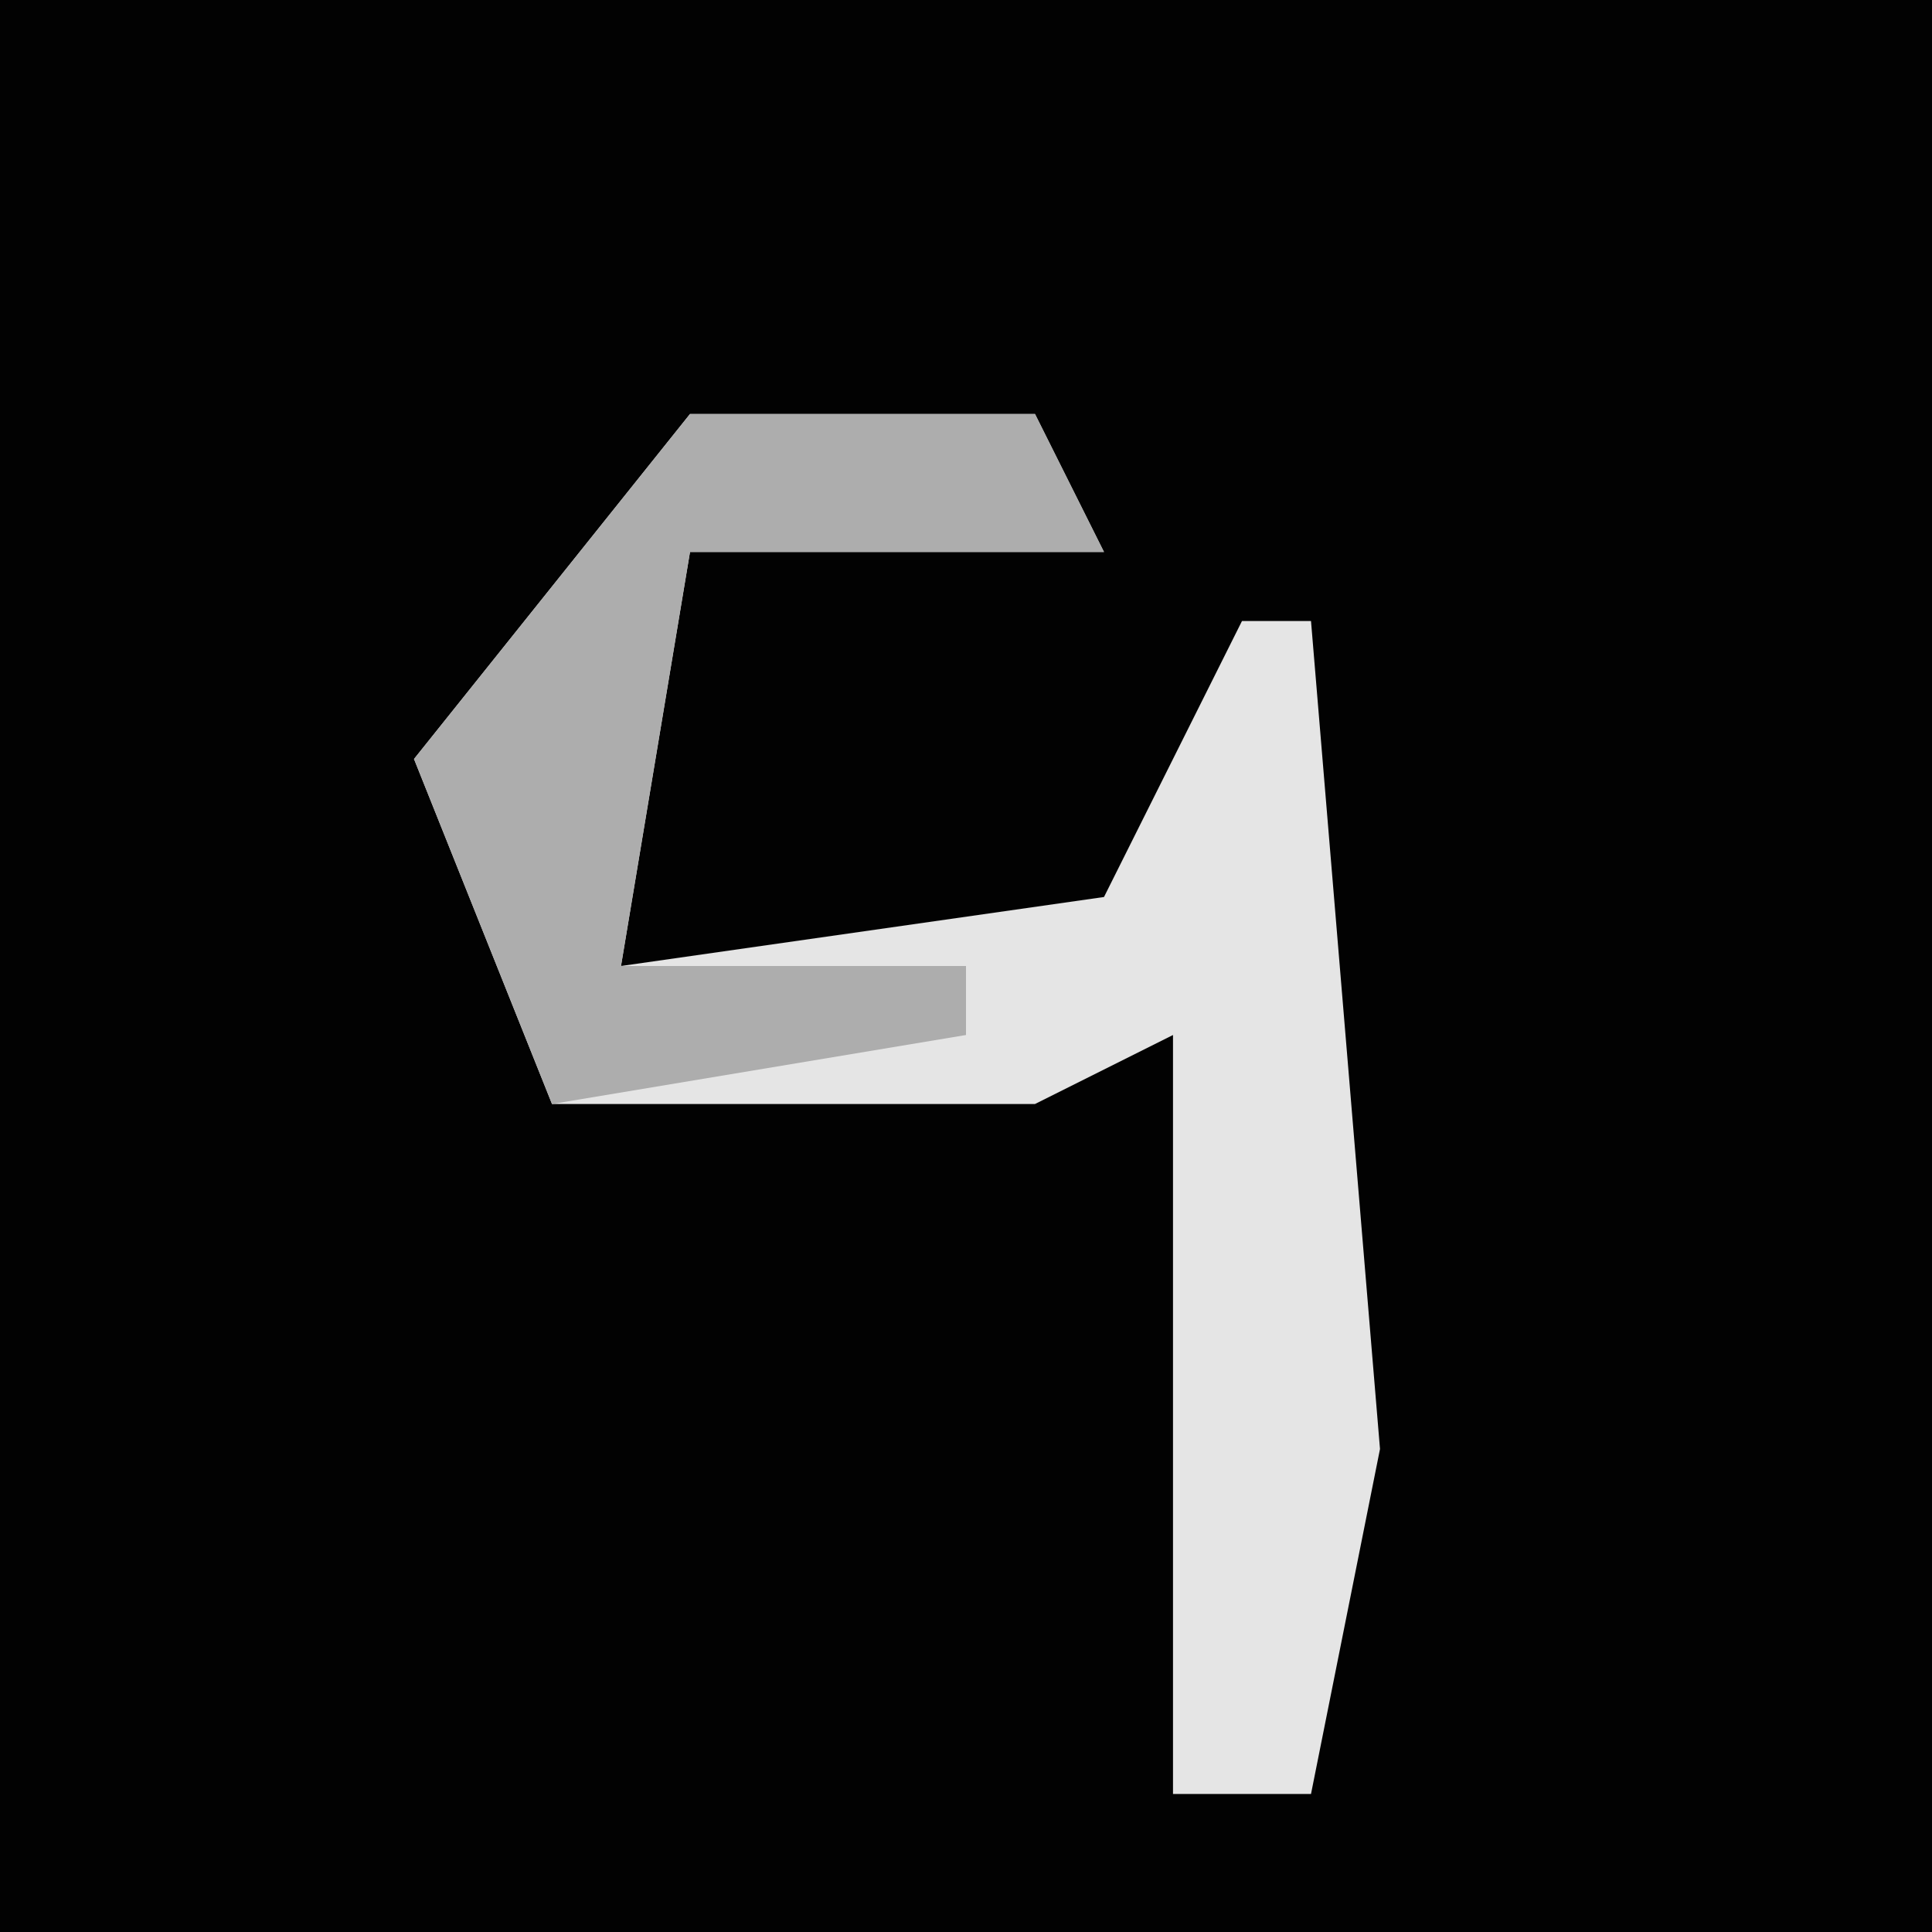 <?xml version="1.0" encoding="UTF-8"?>
<svg version="1.1" xmlns="http://www.w3.org/2000/svg" width="28" height="28">
<path d="M0,0 L28,0 L28,28 L0,28 Z " fill="#020202" transform="translate(0,0)"/>
<path d="M0,0 L5,0 L6,2 L0,2 L-1,8 L6,7 L8,3 L9,3 L10,15 L9,20 L7,20 L7,9 L5,10 L-2,10 L-4,5 Z " fill="#E5E5E5" transform="translate(10,6)"/>
<path d="M0,0 L5,0 L6,2 L0,2 L-1,8 L4,8 L4,9 L-2,10 L-4,5 Z " fill="#ADADAD" transform="translate(10,6)"/>
</svg>

